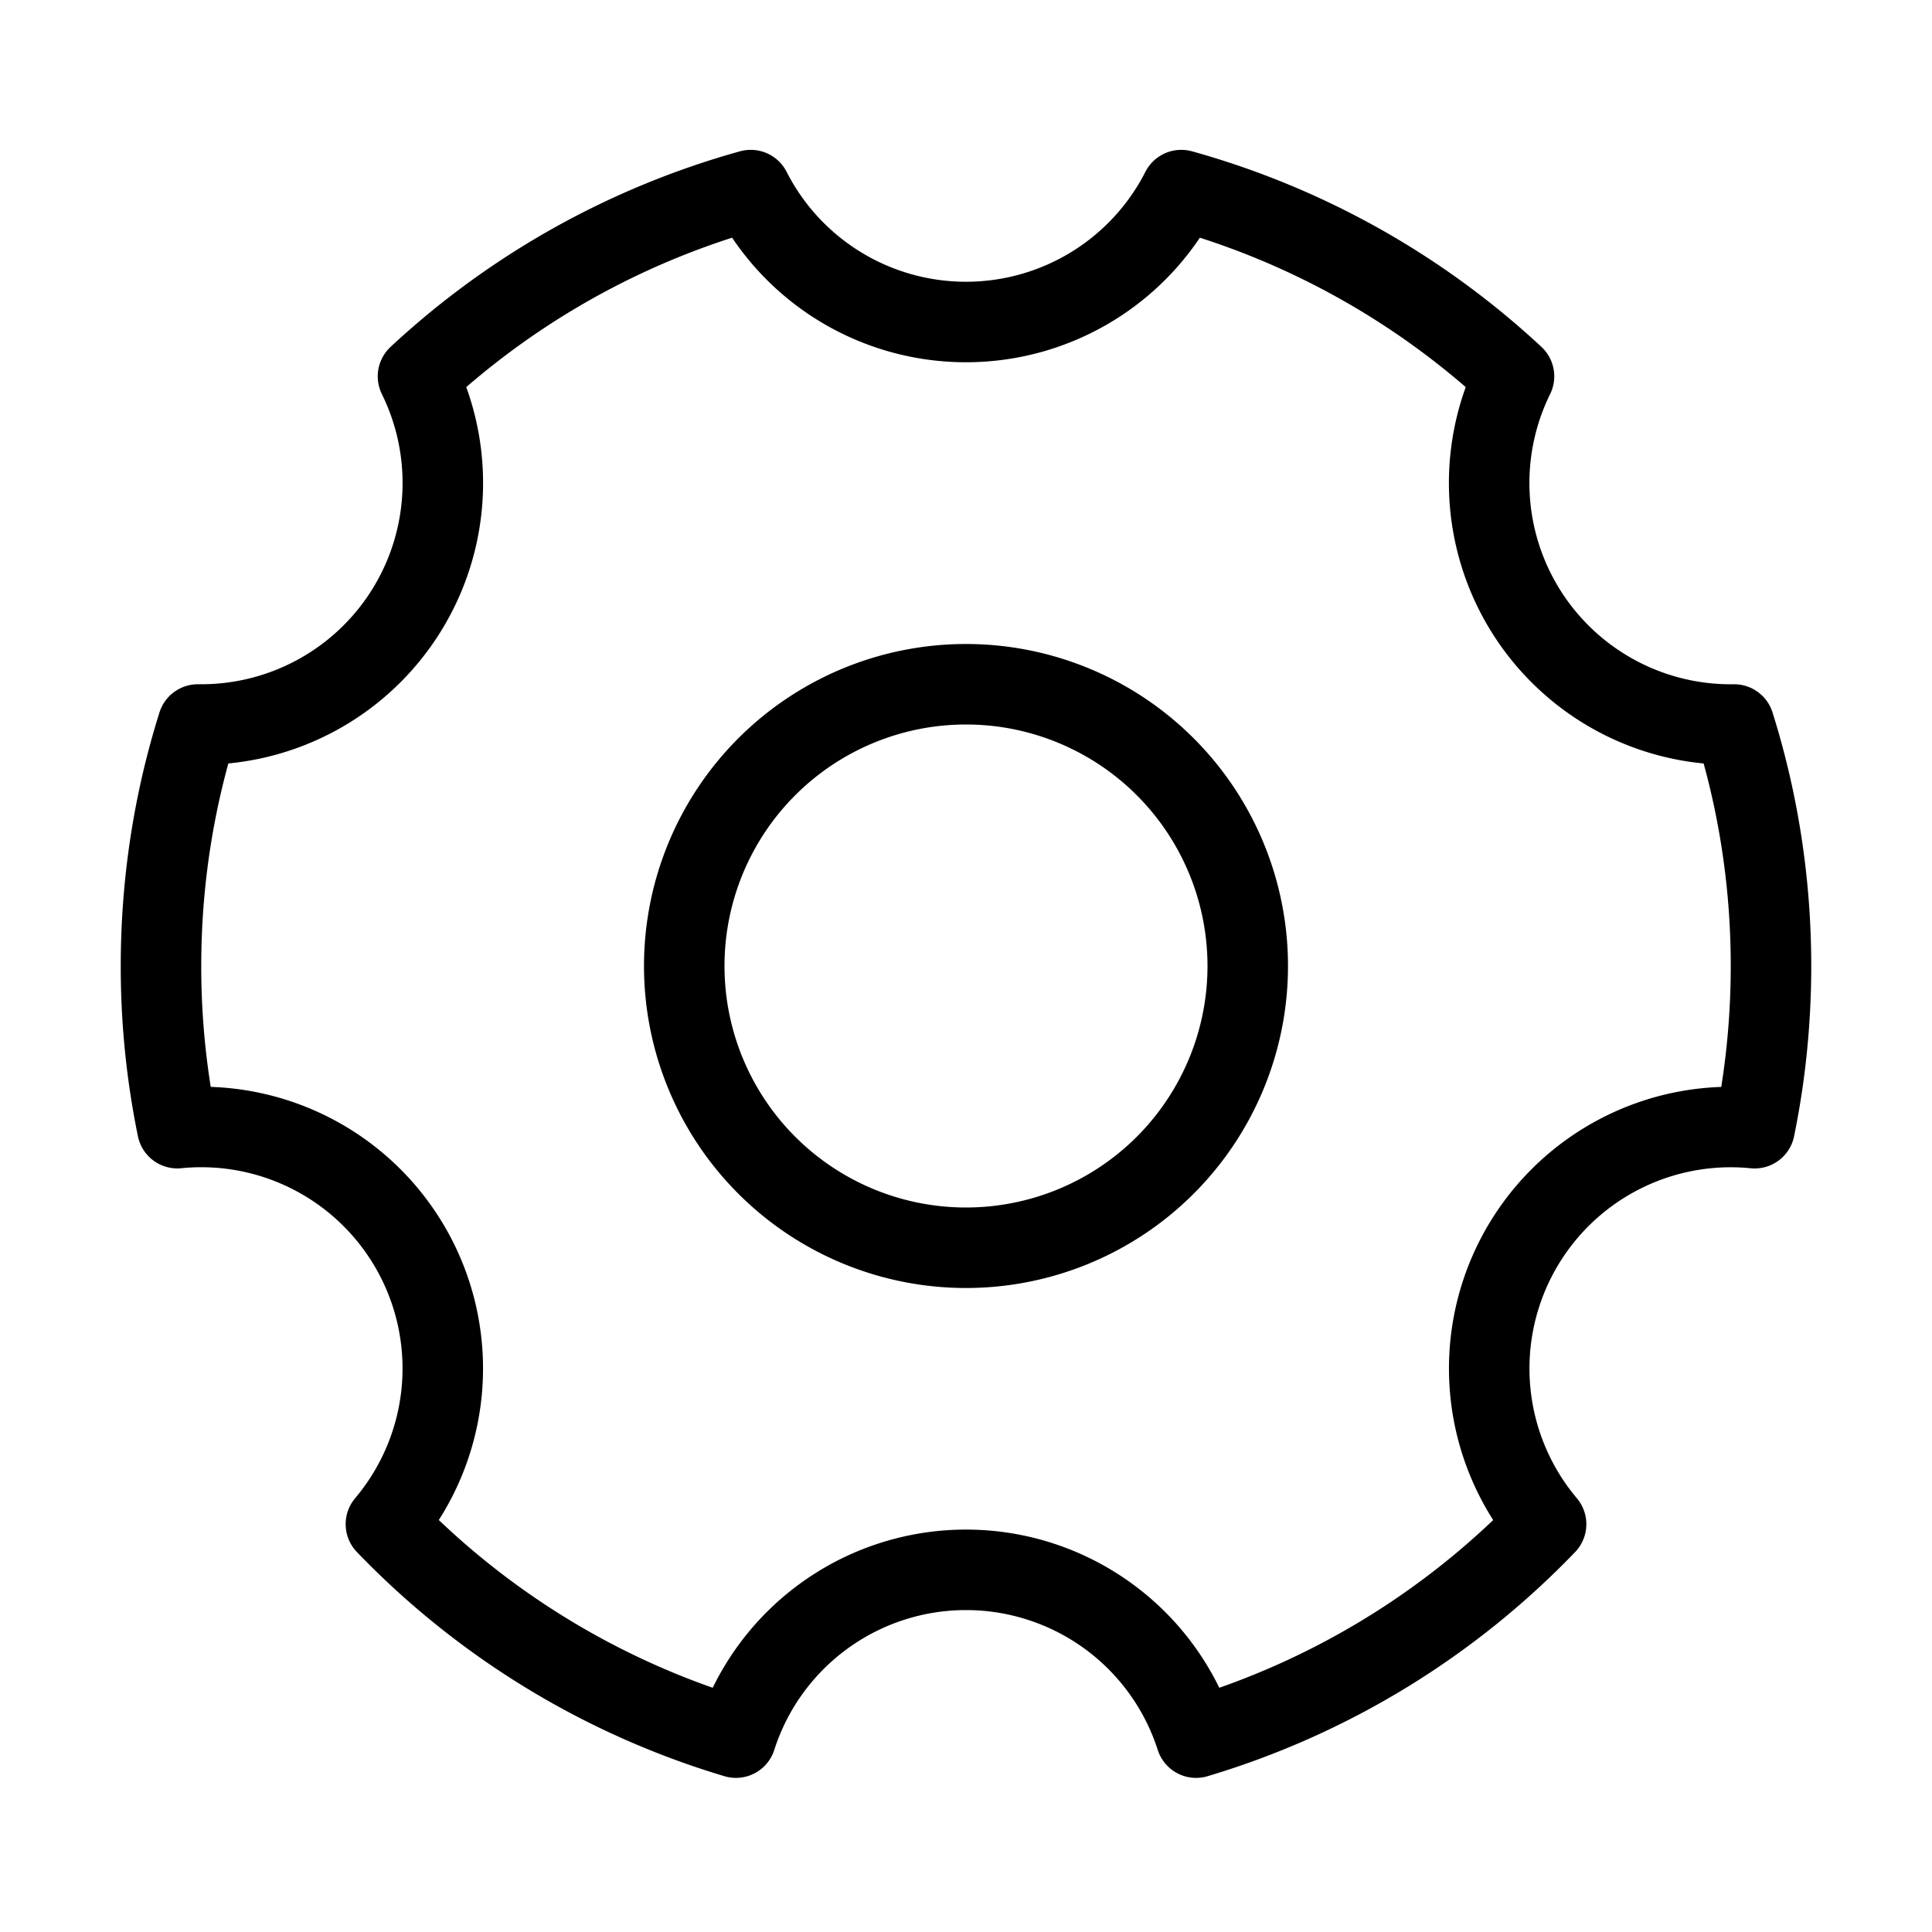 <svg fill-opacity="1" stroke-opacity="1" xmlns="http://www.w3.org/2000/svg" width="48" height="48" fill="none" viewBox="0 0 48 48"><path stroke="#000" stroke-linejoin="round" stroke-width="2" d="M18.284 43.171a20 20 0 0 1-8.696-5.304 6 6 0 0 0-5.182-9.838A20 20 0 0 1 4 24c0-2.09.32-4.106.916-6H5a6 6 0 0 0 5.385-8.65 20 20 0 0 1 8.267-4.627A6 6 0 0 0 24 8a6 6 0 0 0 5.348-3.277 20 20 0 0 1 8.267 4.627A6 6 0 0 0 43.084 18c.595 1.894.916 3.91.916 6 0 1.38-.14 2.728-.406 4.03a6 6 0 0 0-5.182 9.838 20 20 0 0 1-8.696 5.303 6.003 6.003 0 0 0-11.432 0Z"/><path stroke="#000" stroke-linejoin="round" stroke-width="2" d="M24 31a7 7 0 1 0 0-14 7 7 0 0 0 0 14Z"/></svg>